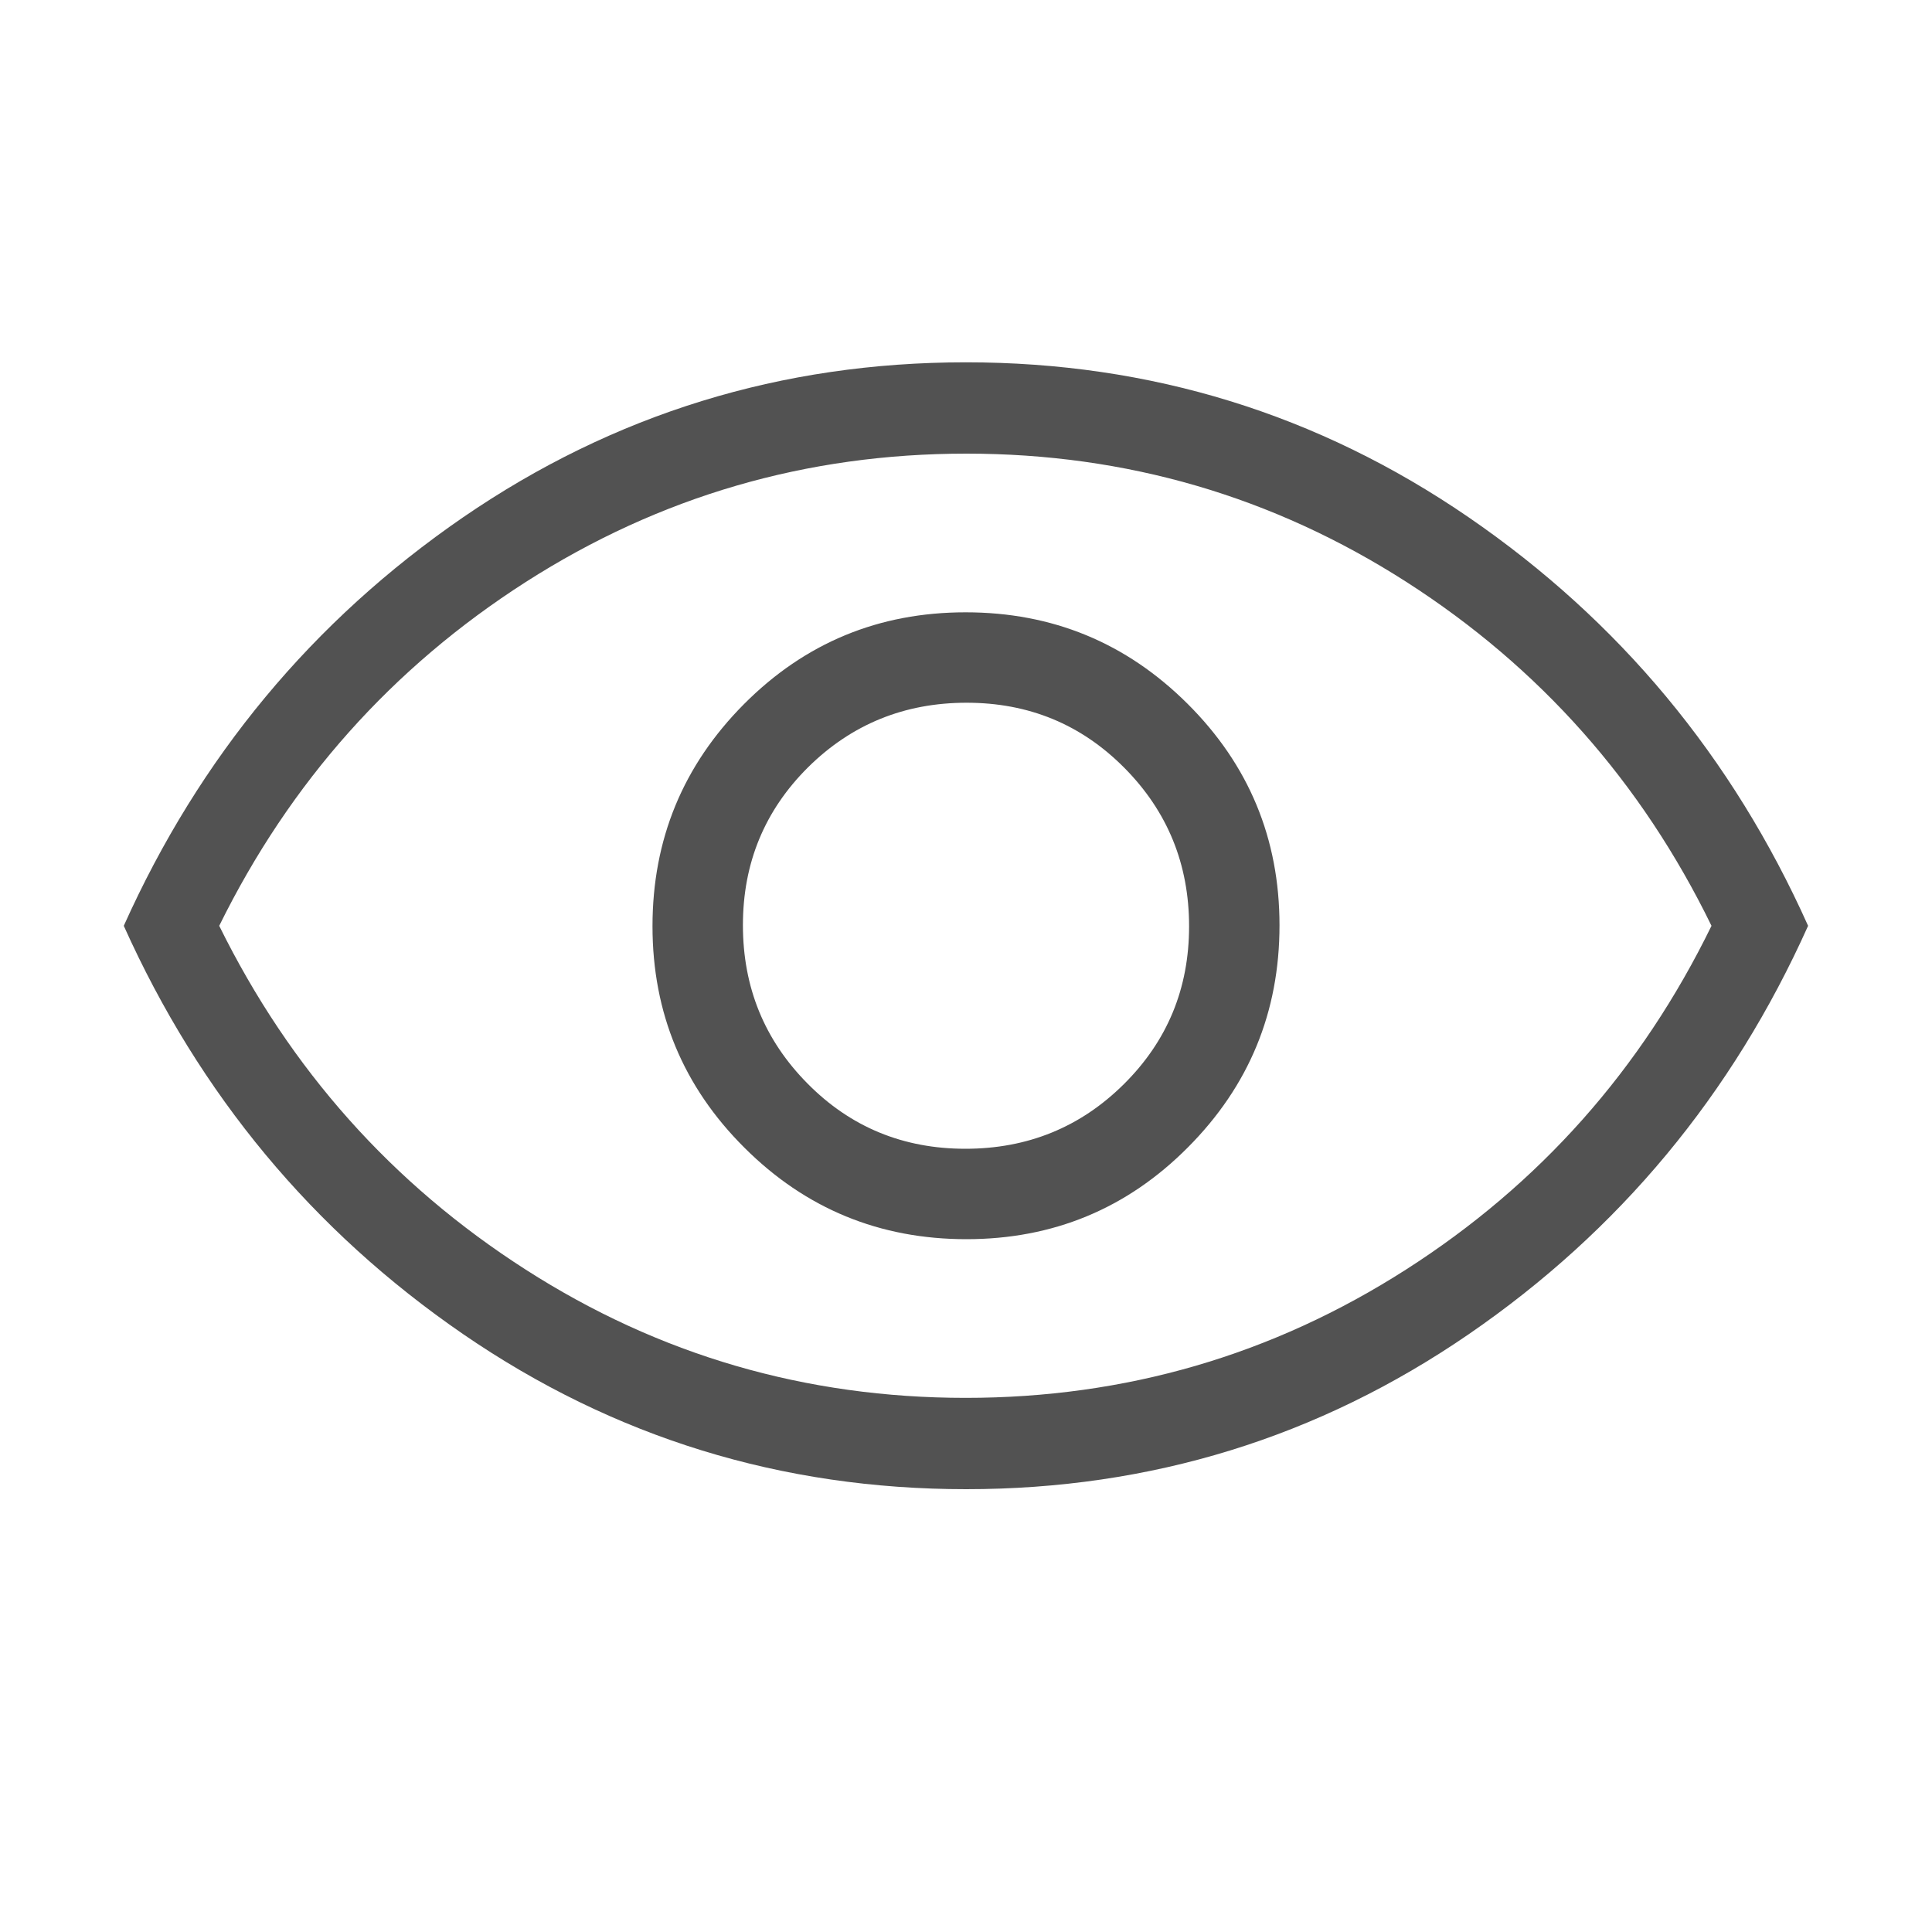 <svg width="15" height="15" viewBox="0 0 15 15" fill="none" xmlns="http://www.w3.org/2000/svg">
<path d="M7.503 9.621C8.176 9.621 8.75 9.384 9.223 8.908C9.697 8.432 9.934 7.858 9.934 7.184C9.934 6.511 9.696 5.938 9.22 5.464C8.744 4.99 8.17 4.754 7.497 4.754C6.823 4.754 6.25 4.991 5.776 5.467C5.303 5.943 5.066 6.517 5.066 7.191C5.066 7.864 5.304 8.437 5.78 8.911C6.255 9.385 6.83 9.621 7.503 9.621ZM7.495 8.919C7.013 8.919 6.604 8.751 6.27 8.413C5.935 8.075 5.768 7.665 5.768 7.183C5.768 6.7 5.937 6.292 6.274 5.957C6.612 5.623 7.022 5.456 7.505 5.456C7.987 5.456 8.395 5.624 8.73 5.962C9.065 6.3 9.232 6.71 9.232 7.192C9.232 7.675 9.063 8.083 8.725 8.418C8.388 8.752 7.978 8.919 7.495 8.919ZM7.501 11.562C6.067 11.562 4.766 11.161 3.597 10.359C2.428 9.556 1.55 8.499 0.961 7.188C1.55 5.876 2.428 4.819 3.596 4.016C4.765 3.214 6.066 2.813 7.499 2.813C8.932 2.813 10.233 3.214 11.402 4.016C12.572 4.819 13.45 5.876 14.038 7.188C13.45 8.499 12.572 9.556 11.403 10.359C10.235 11.161 8.934 11.562 7.501 11.562ZM7.497 10.853C8.739 10.853 9.879 10.521 10.916 9.857C11.954 9.193 12.744 8.303 13.288 7.188C12.744 6.072 11.954 5.182 10.919 4.518C9.883 3.854 8.745 3.522 7.503 3.522C6.26 3.522 5.121 3.854 4.083 4.518C3.046 5.182 2.252 6.072 1.702 7.188C2.252 8.303 3.045 9.193 4.081 9.857C5.116 10.521 6.255 10.853 7.497 10.853Z" fill="#525252"/>
</svg>
